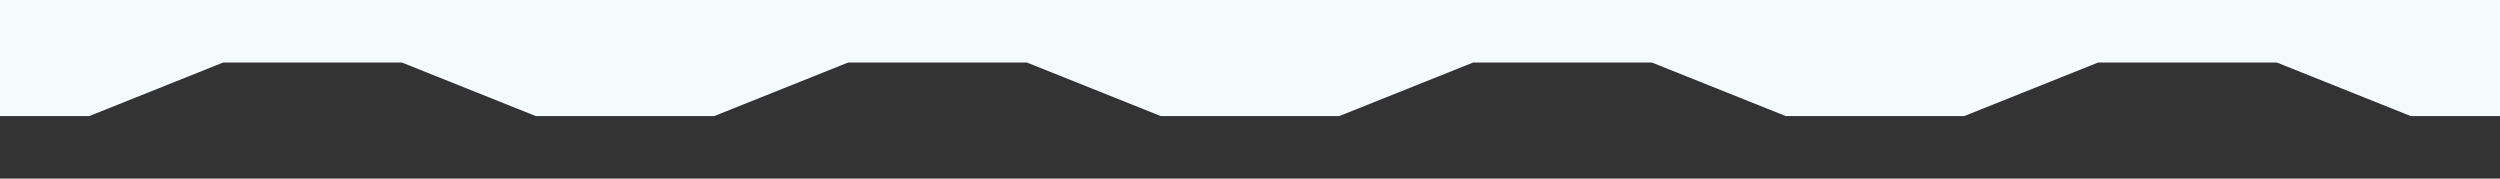 <svg xmlns="http://www.w3.org/2000/svg" width="1400" height="100"><rect width="100%" height="100%" fill="#333333" stroke="none"/><path d="M0 0v65h50l75-30h100l75 30h100l75-30h100l75 30h100l75-30h100l75 30h100l75-30h100l75 30h50V0z" fill="#f4fbfd"/></svg>